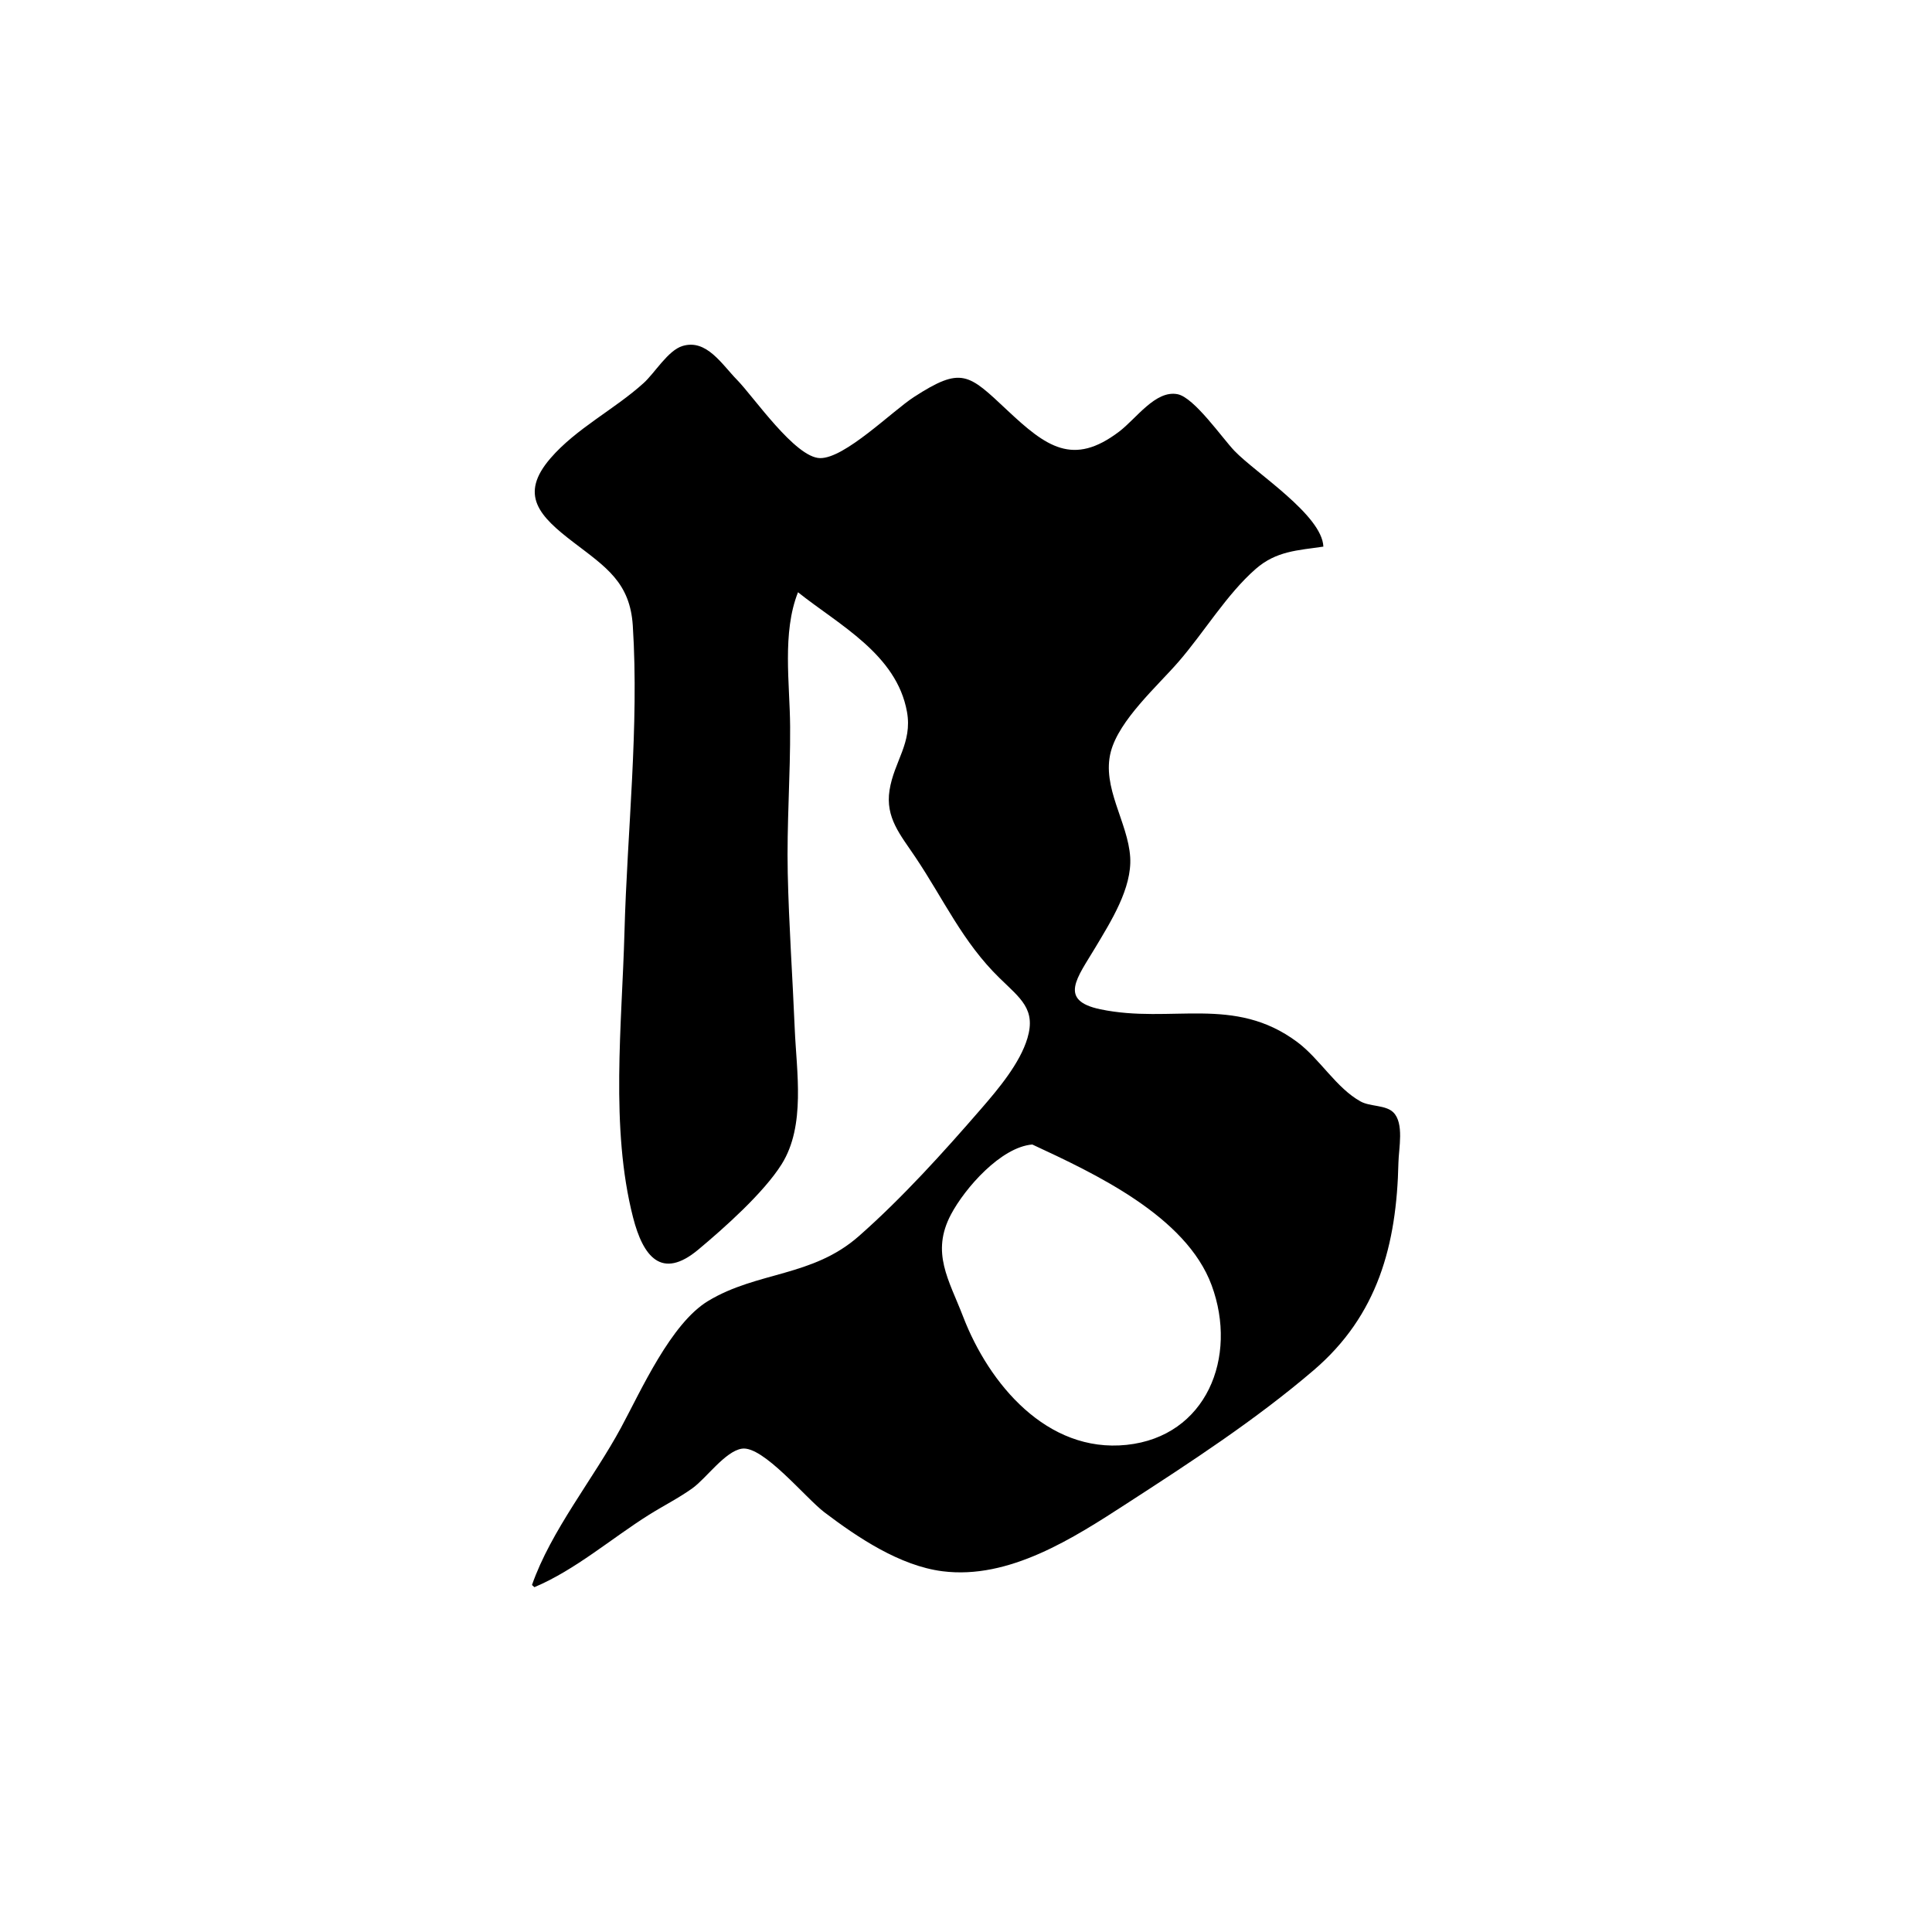 <?xml version="1.0" encoding="UTF-8"?>
<svg id="Calque_1" data-name="Calque 1" xmlns="http://www.w3.org/2000/svg" viewBox="0 0 1024 1024">
  <defs>
    <style>
      .cls-1 {
        stroke-width: 0px;
      }
    </style>
  </defs>
  <path class="cls-1" d="m281.95,840.11c10.07-28.87,32.56-56.3,47.18-83.38,10.74-19.89,26.43-55.3,46.26-67.23,26.06-15.69,55.17-12.63,79.76-34.27,22.95-20.19,44.91-44.51,64.95-67.63,8.86-10.22,20.52-24.03,24.47-37.38,4.54-15.35-3.65-20.96-14.78-31.82-19.63-19.14-29.53-41.61-44.64-64.12-7.99-11.89-15.94-20.92-13.68-35.44,2.37-15.21,12.21-25.07,9.25-41.55-5.48-30.5-36.03-46.04-57.76-63.38-8.51,21.49-4.33,48.36-4.18,71.14.17,25.93-1.83,51.88-1.26,77.75.6,27.46,2.56,54.91,3.7,82.35.94,22.82,5.9,51.44-6.92,71.89-9.51,15.17-30.45,33.81-44.19,45.28-19.51,16.29-29.27,3.65-34.58-17.07-12.17-47.48-5.86-102.56-4.55-151.14,1.44-53.53,7.82-109.03,4.42-162.46-1.45-22.92-14.23-31.07-31.33-44.13-18.21-13.9-29.1-25.16-12.3-44.63,13.71-15.89,33.92-25.86,49.38-39.87,5.99-5.43,12.89-17.31,20.62-19.64,12.71-3.84,20.77,9.69,28.99,18.07,8.6,8.77,30.71,41.13,43.88,41.36,13.1.23,38.27-24.94,49.8-32.4,25.24-16.33,28.82-12.32,49.4,7,20.71,19.44,34.86,29.91,59.32,11.36,9.16-6.94,19.28-22.12,30.98-19.83,8.82,1.72,23.84,23.47,30.18,30.06,11.27,11.74,46.42,33.98,47.1,50.72-13.73,2.01-24.96,2.31-35.85,11.81-15.36,13.4-27.54,33.83-40.99,49.3-11.18,12.86-31.4,30.76-35.82,47.61-4.96,18.87,9.13,37.38,10.27,55.9,1.01,16.42-10.27,34.12-18.54,47.98-9.46,15.87-19.75,27.92,2.71,32.62,37.62,7.87,70.85-7.71,104.46,17.43,11.95,8.94,20.6,24.3,33.49,31.43,5.03,2.79,13.32,1.8,17.33,5.76,5.85,5.79,2.88,19.1,2.72,26.65-.93,43.57-10.9,80.96-44.98,110.09-30.72,26.27-65.21,48.73-99.08,70.66-28.16,18.24-62.29,40.36-97.65,35.83-22.55-2.89-44.85-17.84-62.49-31.2-10.01-7.58-32.59-35.51-43.81-33.76-8.86,1.38-18.9,15.76-26.19,20.98-7.28,5.22-15.38,9.28-22.97,14.04-19.94,12.52-39.08,29.25-60.78,38.39-.43-.39-.85-.78-1.28-1.16Zm265.19-233.5c-16.68,1.38-35.73,23.16-43.1,37.07-10.75,20.32-1.08,34.64,6.45,54.21,13.66,35.52,44.37,72.37,86.65,67.92,42.26-4.45,59.12-46.45,45.06-84.57-13.53-36.7-62.01-59.26-95.06-74.63Z"/>
</svg>